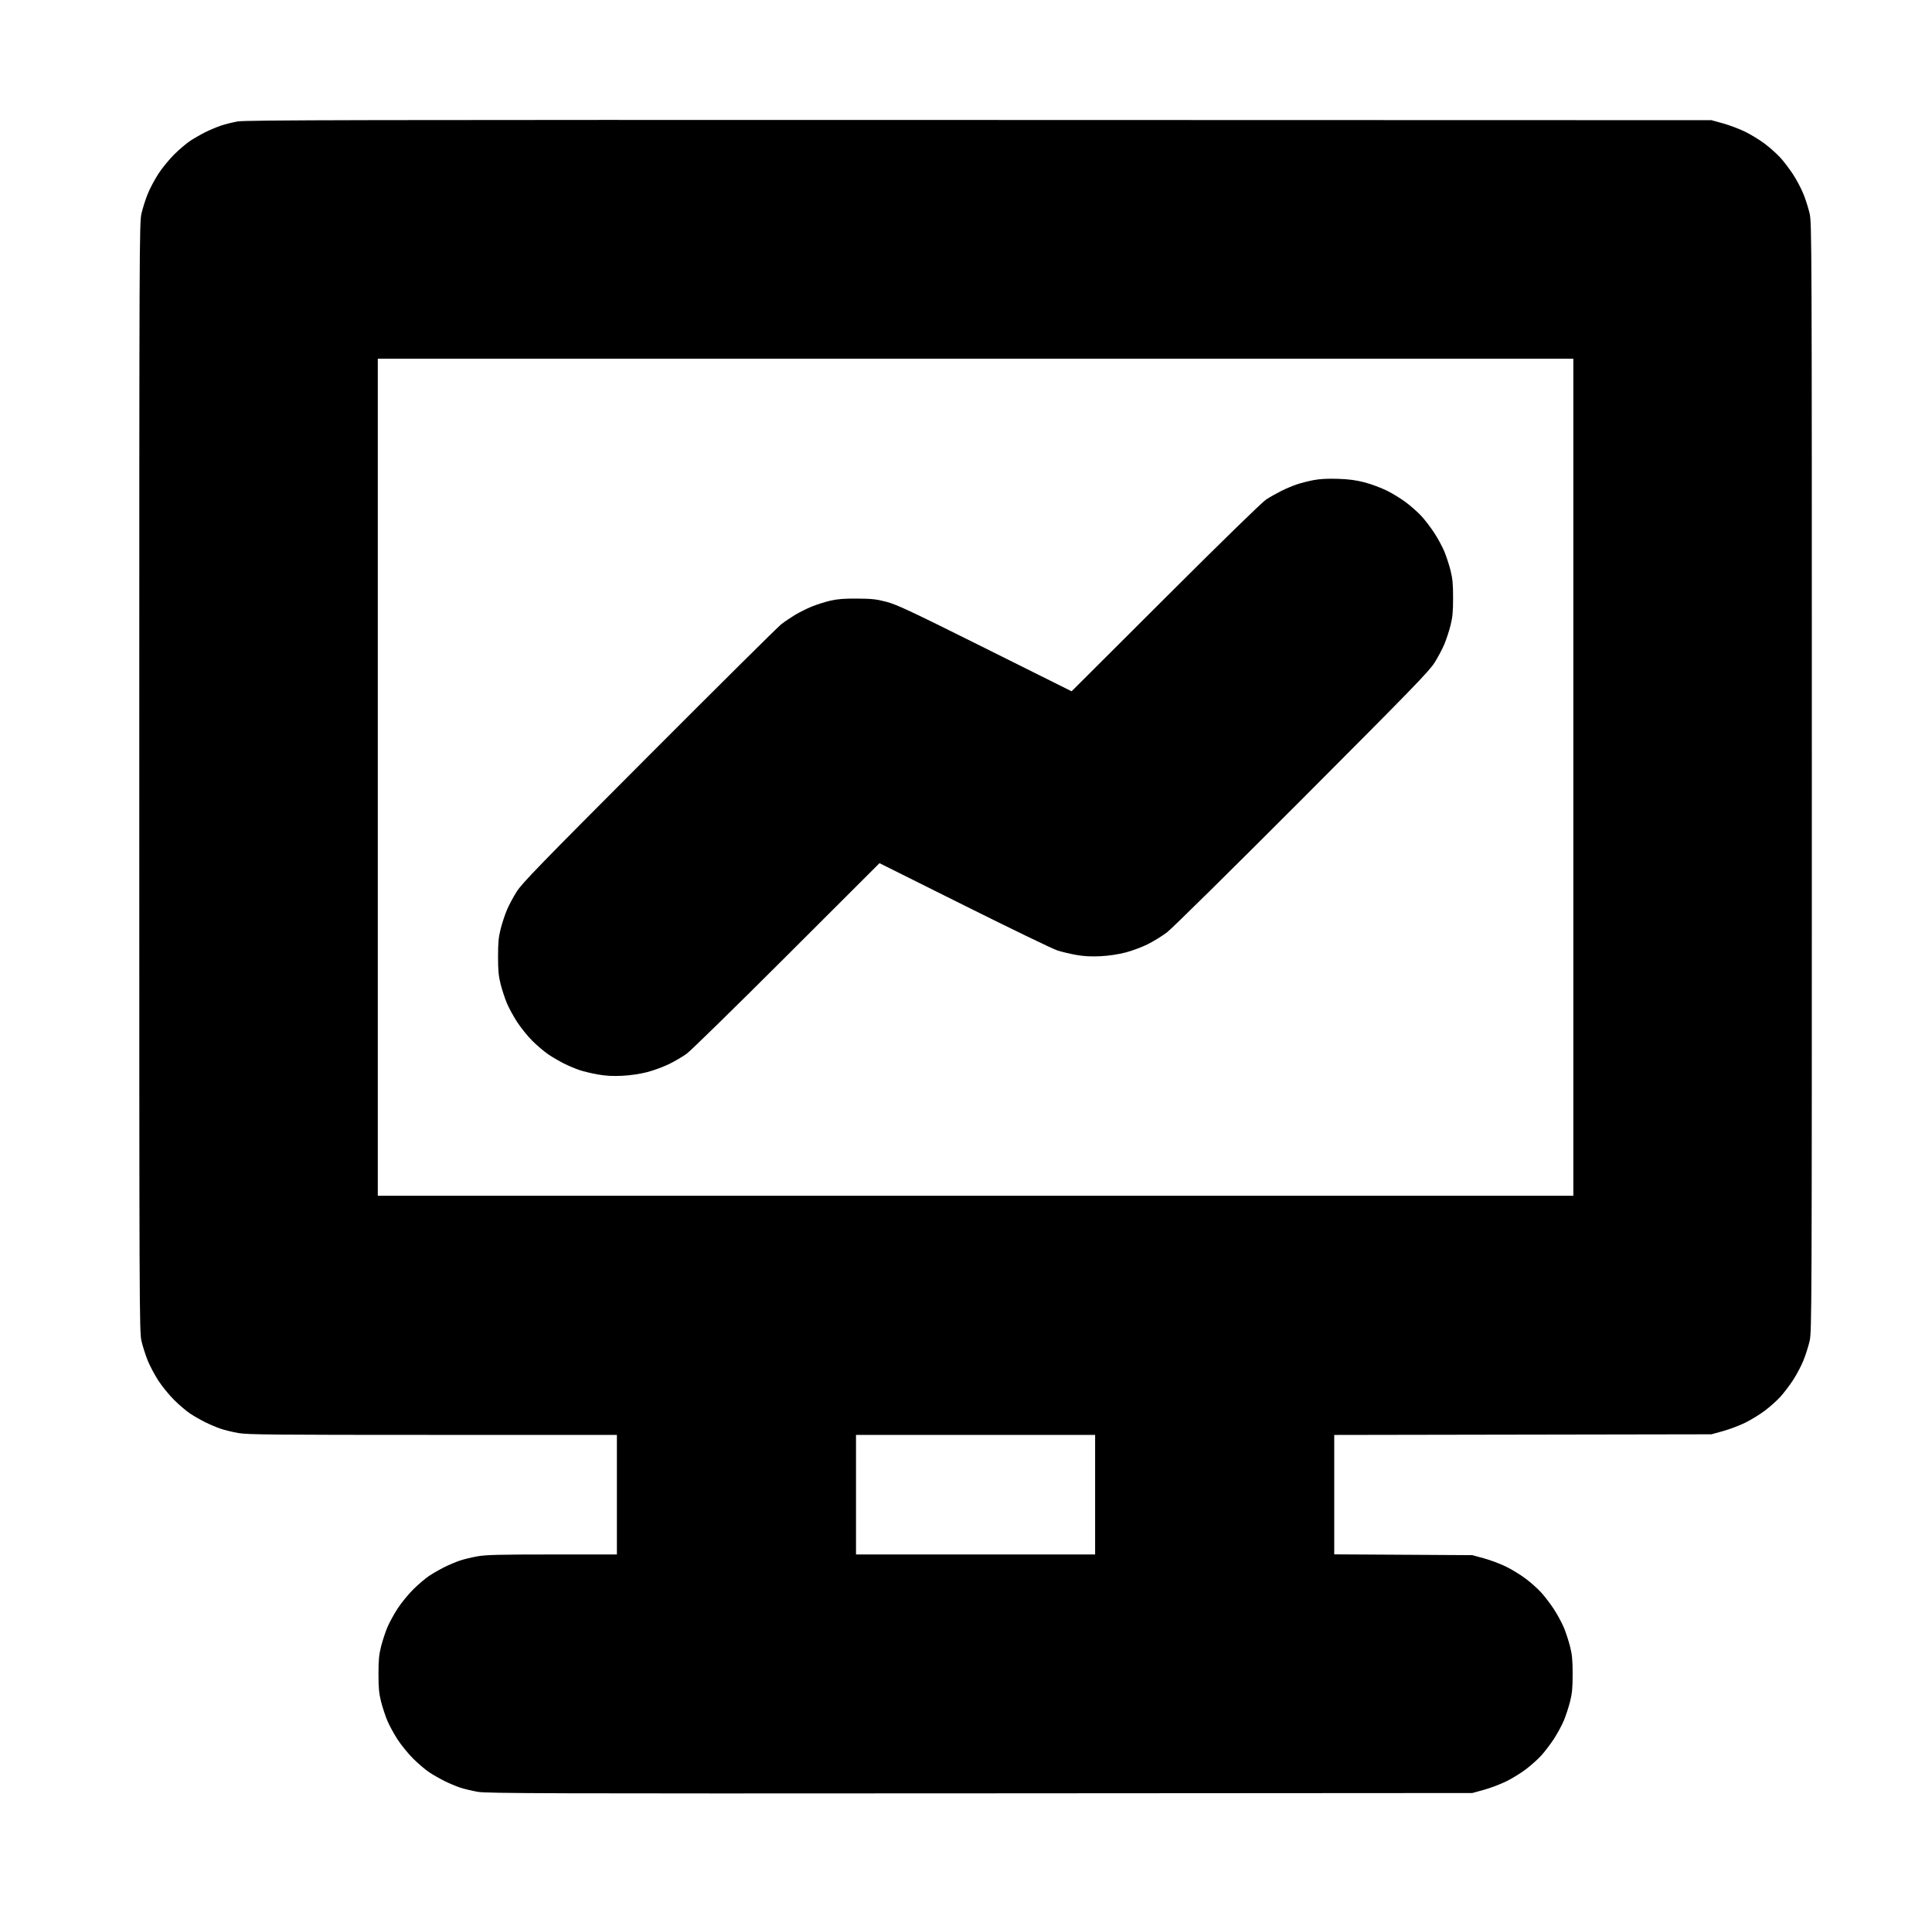 <?xml version="1.0" standalone="no"?>
<!DOCTYPE svg PUBLIC "-//W3C//DTD SVG 1.1//EN" "http://www.w3.org/Graphics/SVG/1.1/DTD/svg11.dtd" >
<svg xmlns="http://www.w3.org/2000/svg" xmlns:xlink="http://www.w3.org/1999/xlink" version="1.1" viewBox="-10 0 1010 1000">
  <g transform="matrix(1 0 0 -1 0 800)">
   <path fill="currentColor"
d="M501.875 737.289l382.812 -0.102l6.067 -1.676c3.337 -0.922 8.532 -2.881 11.545 -4.353c3.012 -1.471 7.635 -4.303 10.274 -6.29c2.638 -1.988 6.28 -5.232 8.094 -7.211
c1.813 -1.978 4.824 -5.934 6.691 -8.791c1.867 -2.856 4.318 -7.497 5.449 -10.312c1.13 -2.814 2.577 -7.367 3.217 -10.117c1.124 -4.837 1.162 -14.469 1.162 -294.688c0 -280.219 -0.038 -289.851 -1.162 -294.688
c-0.64 -2.75 -2.087 -7.303 -3.217 -10.117c-1.131 -2.815 -3.582 -7.456 -5.449 -10.312c-1.867 -2.857 -4.878 -6.813 -6.691 -8.791c-1.813 -1.979 -5.456 -5.223 -8.094 -7.211
c-2.64 -1.987 -7.263 -4.819 -10.274 -6.29c-3.013 -1.472 -8.208 -3.431 -11.545 -4.353l-6.067 -1.676l-98.594 -0.169l-98.594 -0.17v-31.204v-31.204l36.094 -0.21l36.094 -0.211l6.067 -1.654
c3.337 -0.91 8.532 -2.859 11.545 -4.331c3.012 -1.471 7.635 -4.303 10.274 -6.29c2.638 -1.988 6.28 -5.232 8.094 -7.211c1.813 -1.978 4.809 -5.909 6.656 -8.735c1.847 -2.827 4.206 -7.187 5.244 -9.688
c1.037 -2.502 2.489 -6.938 3.228 -9.86c1.067 -4.223 1.342 -7.171 1.342 -14.375s-0.274 -10.152 -1.342 -14.375c-0.738 -2.922 -2.19 -7.358 -3.228 -9.86c-1.038 -2.501 -3.397 -6.86 -5.244 -9.688
c-1.848 -2.826 -4.843 -6.758 -6.656 -8.735c-1.813 -1.979 -5.456 -5.223 -8.094 -7.211c-2.64 -1.987 -7.263 -4.819 -10.274 -6.29c-3.013 -1.472 -8.208 -3.431 -11.545 -4.353l-6.067 -1.676l-257.188 -0.162
c-227.789 -0.144 -257.817 -0.054 -262.696 0.788c-3.03 0.522 -7.249 1.535 -9.375 2.25s-5.81 2.272 -8.185 3.464c-2.375 1.189 -5.891 3.201 -7.812 4.47s-5.639 4.418 -8.26 6.999
c-2.621 2.58 -6.36 7.146 -8.31 10.144c-1.95 2.999 -4.393 7.499 -5.431 10c-1.037 2.502 -2.489 6.938 -3.228 9.86c-1.067 4.223 -1.342 7.171 -1.342 14.375s0.274 10.152 1.342 14.375
c0.738 2.922 2.19 7.358 3.228 9.86c1.038 2.501 3.48 7.001 5.431 10c1.949 2.998 5.688 7.563 8.31 10.144c2.621 2.581 6.338 5.73 8.26 6.999s5.438 3.28 7.812 4.47
c2.375 1.191 6.049 2.746 8.164 3.457s6.301 1.721 9.301 2.244c4.429 0.772 11.785 0.951 39.123 0.951h33.668v31.25v31.25h-96.168c-83.295 0 -96.898 0.128 -101.623 0.951c-3 0.523 -7.186 1.533 -9.301 2.244
s-5.789 2.266 -8.164 3.457c-2.375 1.189 -5.891 3.201 -7.812 4.47s-5.639 4.418 -8.26 6.999c-2.621 2.58 -6.377 7.17 -8.346 10.199c-1.97 3.028 -4.504 7.81 -5.635 10.625
c-1.13 2.814 -2.577 7.367 -3.217 10.117c-1.124 4.837 -1.162 14.469 -1.162 294.688c0 280.22 0.038 289.852 1.162 294.688c0.64 2.75 2.087 7.303 3.217 10.117c1.131 2.815 3.665 7.597 5.635 10.625
c1.969 3.029 5.725 7.619 8.346 10.199c2.621 2.581 6.338 5.73 8.26 6.999s5.438 3.28 7.812 4.47c2.375 1.191 6.073 2.755 8.219 3.476c2.145 0.721 6.082 1.706 8.75 2.189
c4.136 0.749 61.173 0.863 387.662 0.776h0.001zM500 612.5h-312.5v-218.75v-218.75h312.5h312.5v218.75v218.75h-312.5zM689.375 549.724c5.666 -0.18 9.479 -0.68 13.88 -1.818c3.337 -0.863 8.532 -2.774 11.545 -4.246
c3.012 -1.471 7.635 -4.303 10.274 -6.29c2.638 -1.988 6.28 -5.232 8.094 -7.211c1.813 -1.978 4.809 -5.909 6.656 -8.735c1.847 -2.827 4.206 -7.187 5.244 -9.688c1.037 -2.502 2.489 -6.938 3.228 -9.86
c1.067 -4.223 1.342 -7.171 1.342 -14.375s-0.274 -10.152 -1.342 -14.375c-0.738 -2.922 -2.177 -7.325 -3.197 -9.785c-1.021 -2.461 -3.334 -6.82 -5.142 -9.688c-2.862 -4.543 -11.788 -13.735 -69.277 -71.348
c-36.296 -36.373 -68.059 -67.699 -70.585 -69.613c-2.526 -1.913 -7.071 -4.718 -10.1 -6.232c-3.029 -1.514 -8.275 -3.464 -11.657 -4.333c-3.817 -0.981 -8.759 -1.712 -13.025 -1.926
c-4.89 -0.246 -8.536 -0.056 -12.628 0.66c-3.165 0.552 -7.665 1.625 -10 2.382c-2.336 0.757 -24.194 11.325 -48.574 23.484l-44.326 22.108l-48.486 -48.411c-26.667 -26.627 -50.216 -49.666 -52.331 -51.197
c-2.115 -1.533 -6.275 -3.974 -9.245 -5.424c-2.97 -1.451 -8.13 -3.34 -11.467 -4.197c-3.738 -0.961 -8.707 -1.693 -12.942 -1.905c-4.914 -0.248 -8.535 -0.056 -12.696 0.671
c-3.202 0.561 -7.562 1.603 -9.688 2.317s-5.78 2.259 -8.119 3.431s-5.995 3.306 -8.125 4.741c-2.13 1.437 -5.872 4.601 -8.316 7.032c-2.444 2.431 -6.043 6.874 -7.997 9.872
c-1.955 2.999 -4.401 7.499 -5.439 10c-1.037 2.502 -2.489 6.938 -3.228 9.86c-1.067 4.223 -1.342 7.171 -1.342 14.375s0.274 10.152 1.342 14.375c0.738 2.922 2.177 7.325 3.197 9.785
c1.021 2.461 3.334 6.82 5.142 9.688c2.862 4.544 11.777 13.725 69.277 71.338c36.296 36.367 67.398 67.212 69.117 68.543s4.953 3.52 7.188 4.863c2.234 1.345 6.172 3.308 8.75 4.363s6.938 2.439 9.688 3.075
c3.74 0.866 7.283 1.142 14.062 1.096c7.634 -0.052 10.048 -0.319 15.312 -1.697c5.39 -1.41 12.476 -4.738 51.51 -24.196l45.261 -22.561l49.114 48.996c30.156 30.082 50.464 49.868 52.609 51.257
c1.922 1.243 5.438 3.234 7.812 4.424c2.375 1.191 6.073 2.755 8.219 3.476c2.145 0.721 6.082 1.725 8.75 2.229c3.253 0.617 7.421 0.838 12.662 0.671zM500 50h-62.5v-31.25v-31.25h62.5h62.5v31.25v31.25h-62.5z" />
  </g>

</svg>
